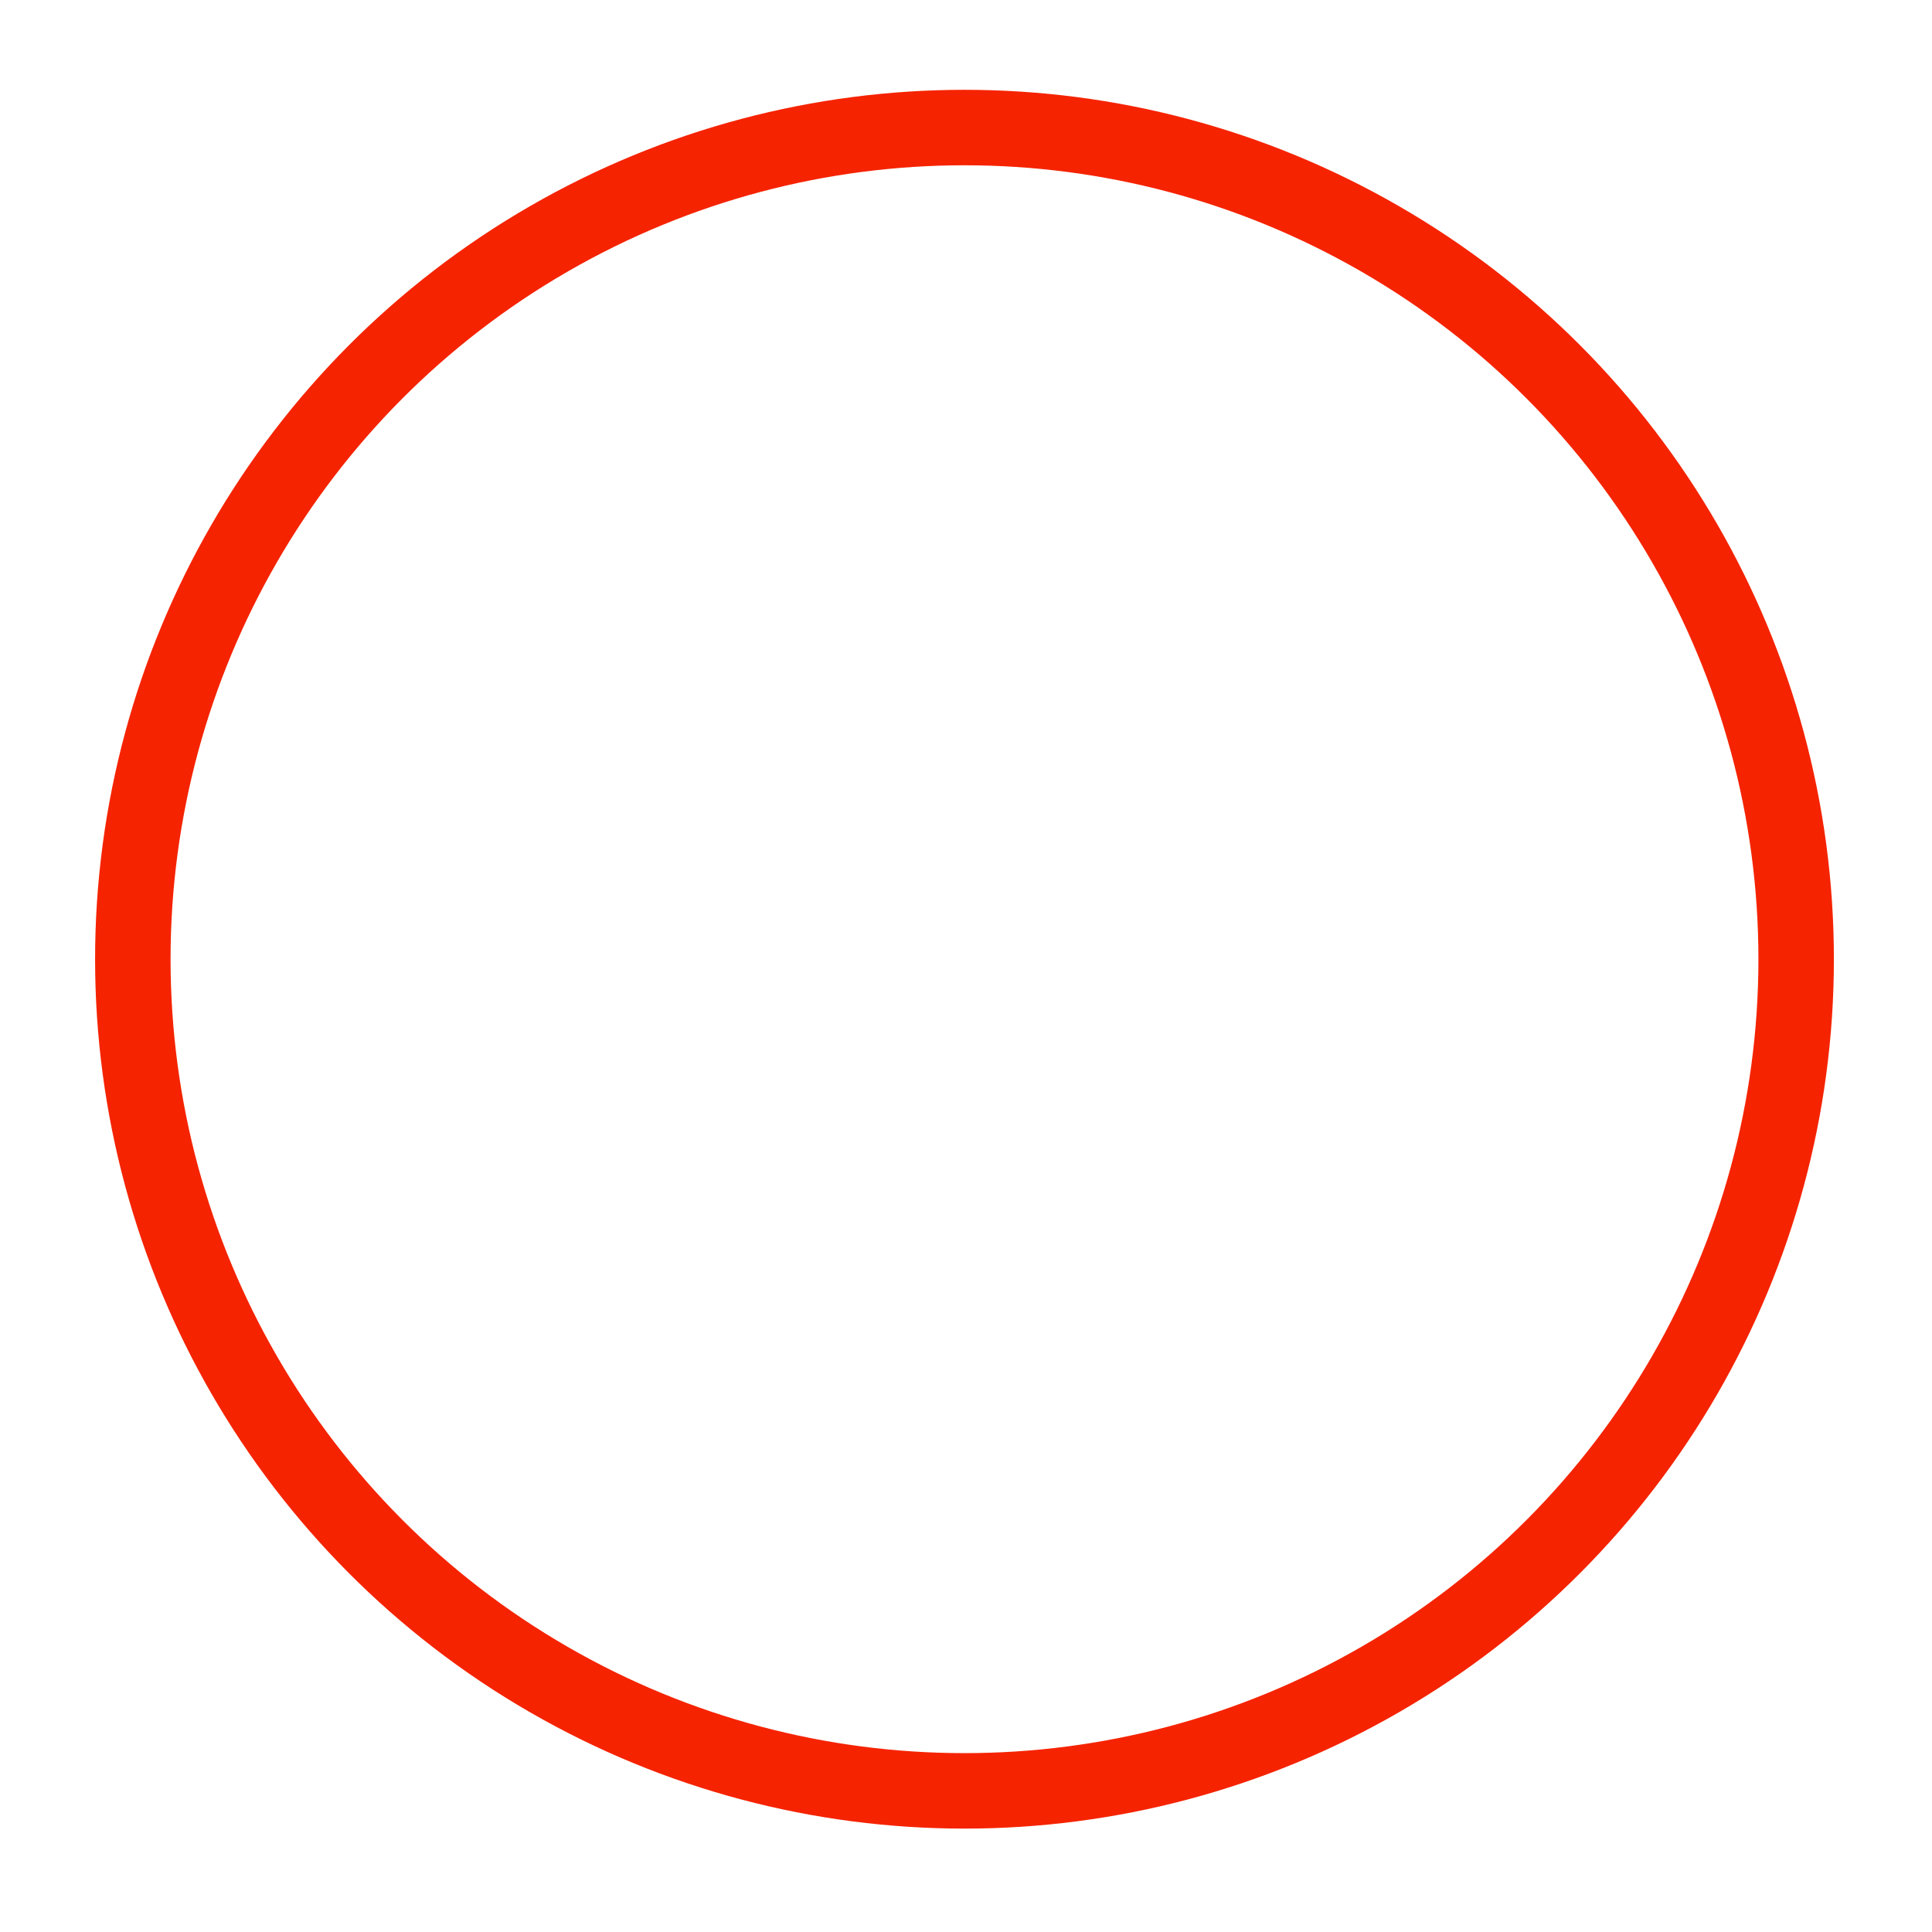 <svg xmlns="http://www.w3.org/2000/svg" xmlns:xlink="http://www.w3.org/1999/xlink" id="Layer_1" x="0" y="0" enable-background="new -895 641 256 256" version="1.1" viewBox="-895 641 256 256" xml:space="preserve"><style type="text/css">.st5{fill:none;stroke:#f52300;stroke-width:10;stroke-miterlimit:10}</style><g><g><circle cx="-767.2" cy="768.1" r="110.2" class="st5"/></g></g></svg>